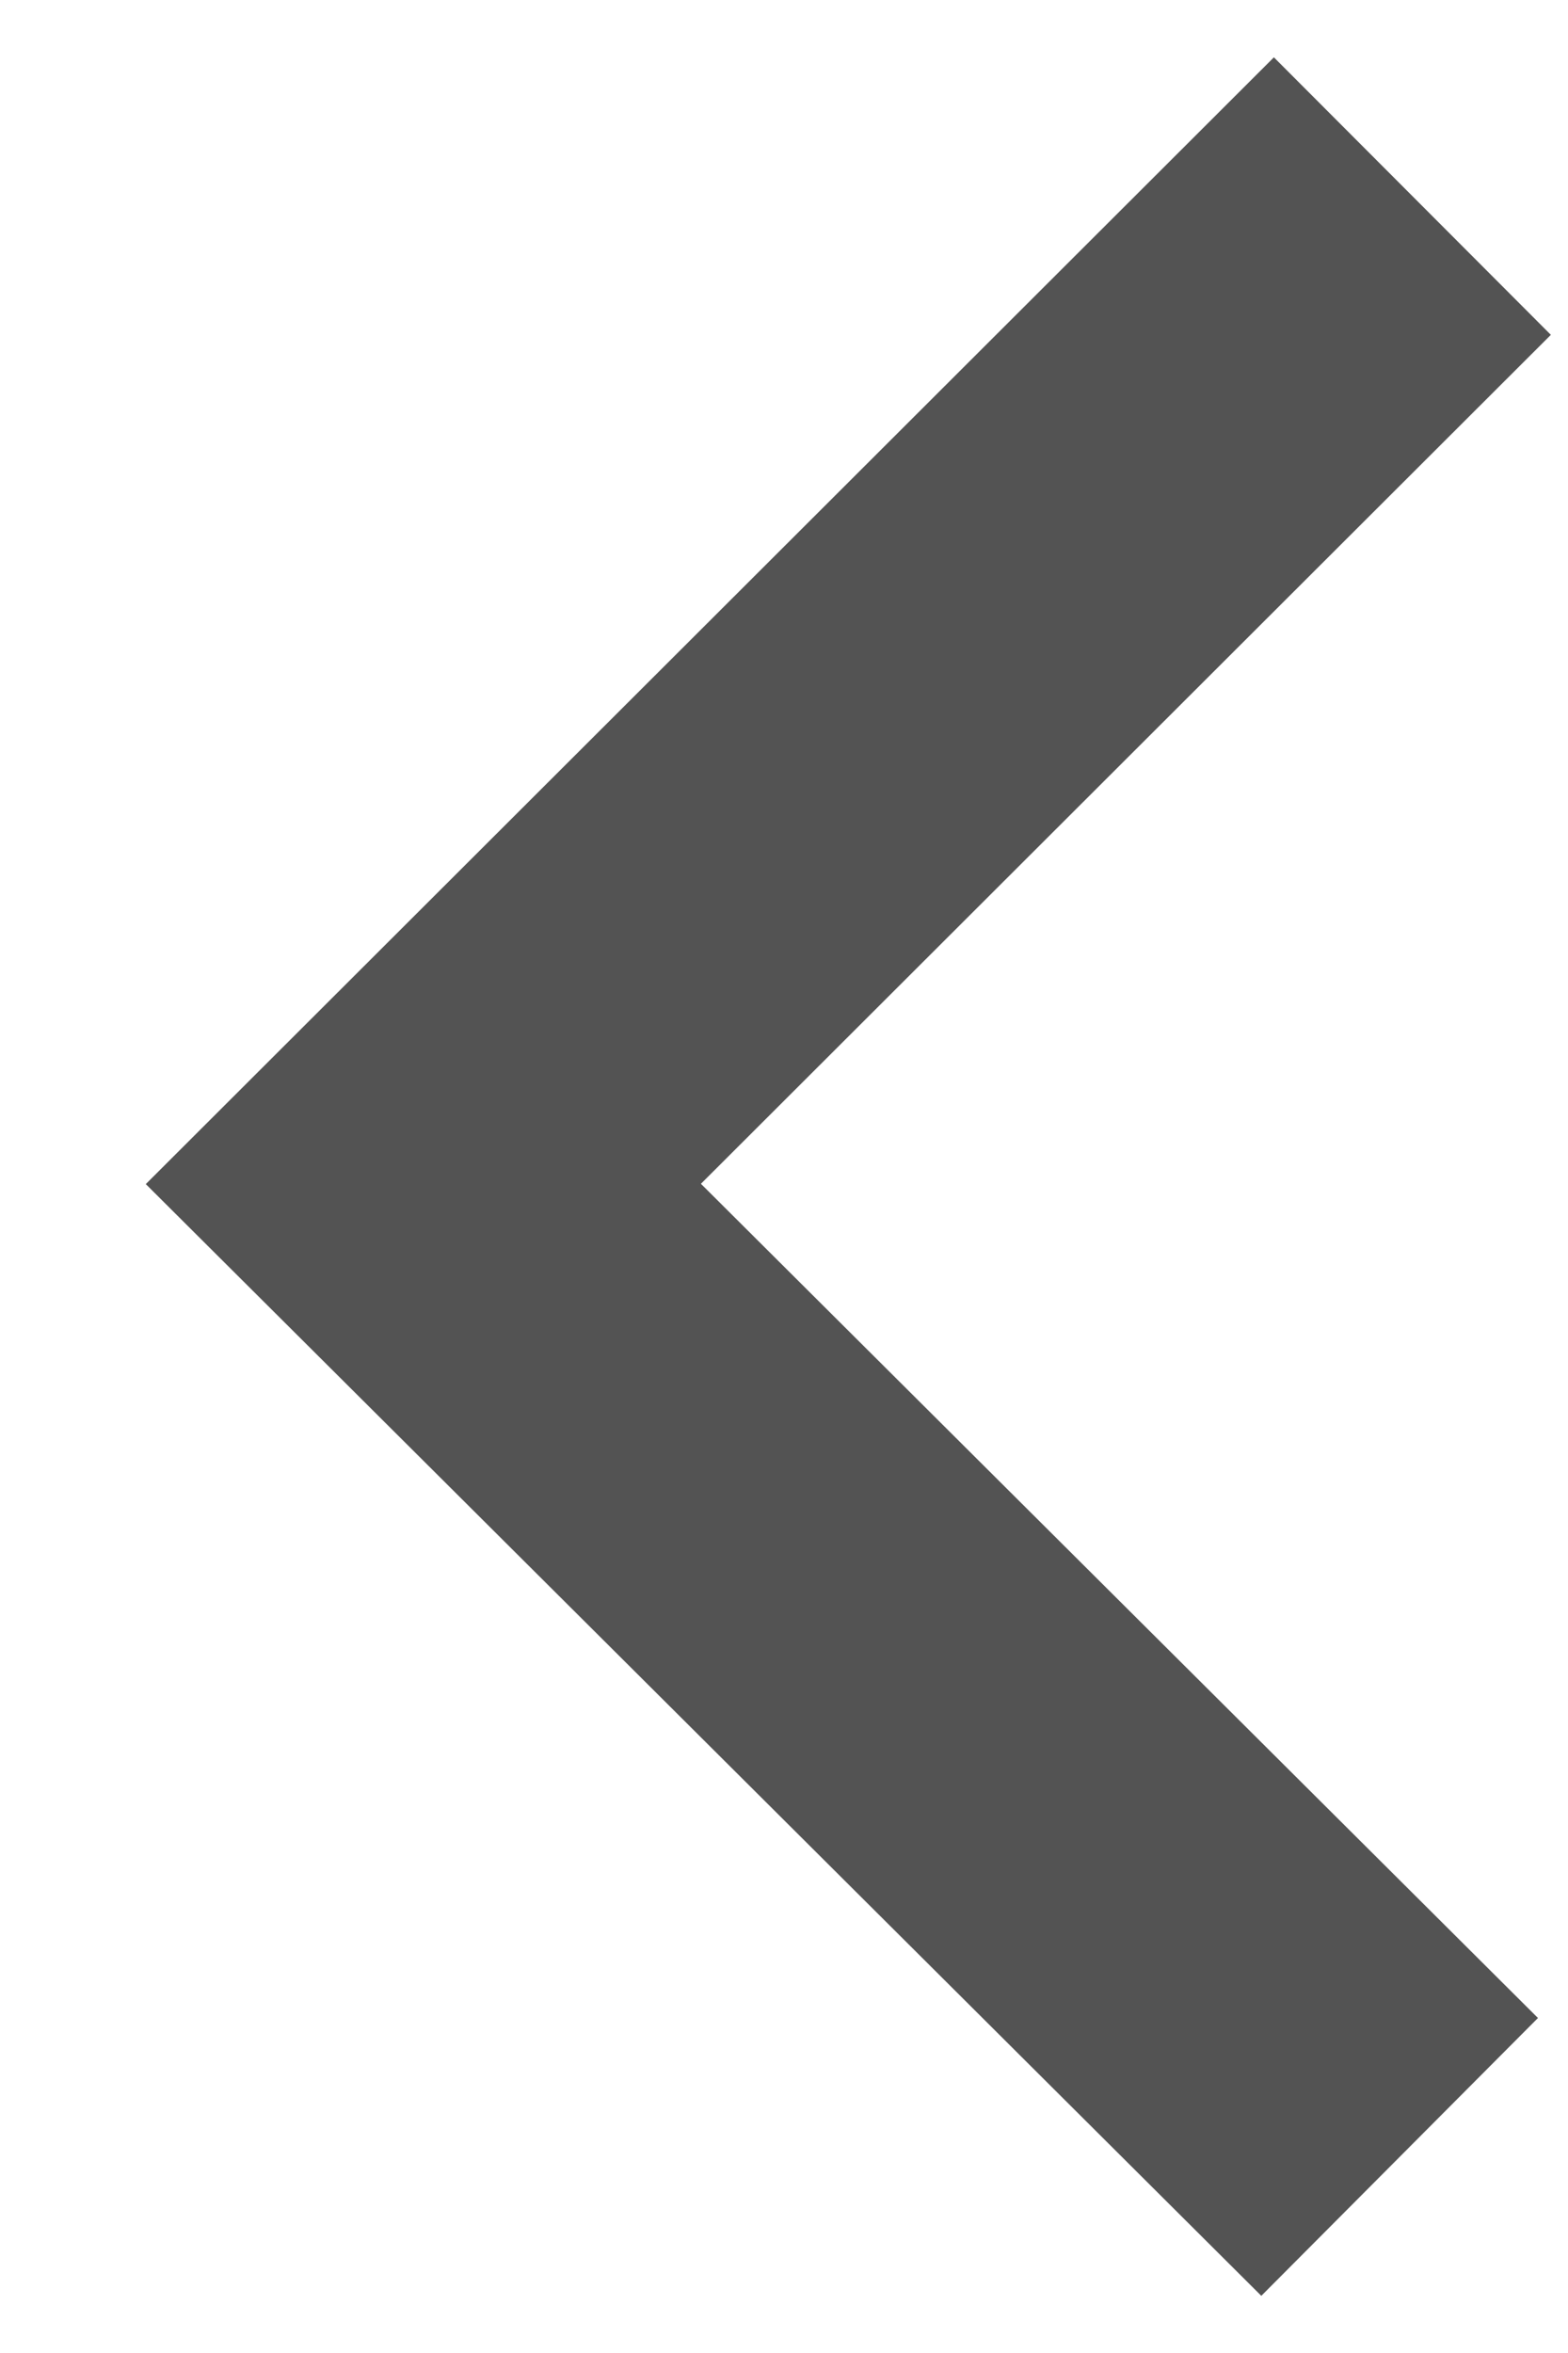 <?xml version="1.0" encoding="UTF-8"?>
<svg width="8px" height="12px" viewBox="0 0 8 12" version="1.1" xmlns="http://www.w3.org/2000/svg" xmlns:xlink="http://www.w3.org/1999/xlink">
    <!-- Generator: Sketch 47 (45396) - http://www.bohemiancoding.com/sketch -->
    <title>icAccessArrowRotate</title>
    <desc>Created with Sketch.</desc>
    <defs></defs>
    <g id="Page-1" stroke="none" stroke-width="1" fill="none" fill-rule="evenodd">
        <g id="MessengerInboxChatScreen-with-images" transform="translate(-98, -2515)" stroke-width="2" stroke="#535353">
            <g id="Page-1" transform="translate(100, 2513)">
                <g id="Group-15">
                    <g id="access--arrow" transform="translate(0, 3)">
                        <polyline id="Path-11" transform="translate(2.683, 5) scale(-1, -1) translate(-2.683, -5) " points="0.225 0 5.206 4.962 0.16 10"></polyline>
                    </g>
                </g>
            </g>
        </g>
    </g>
</svg>